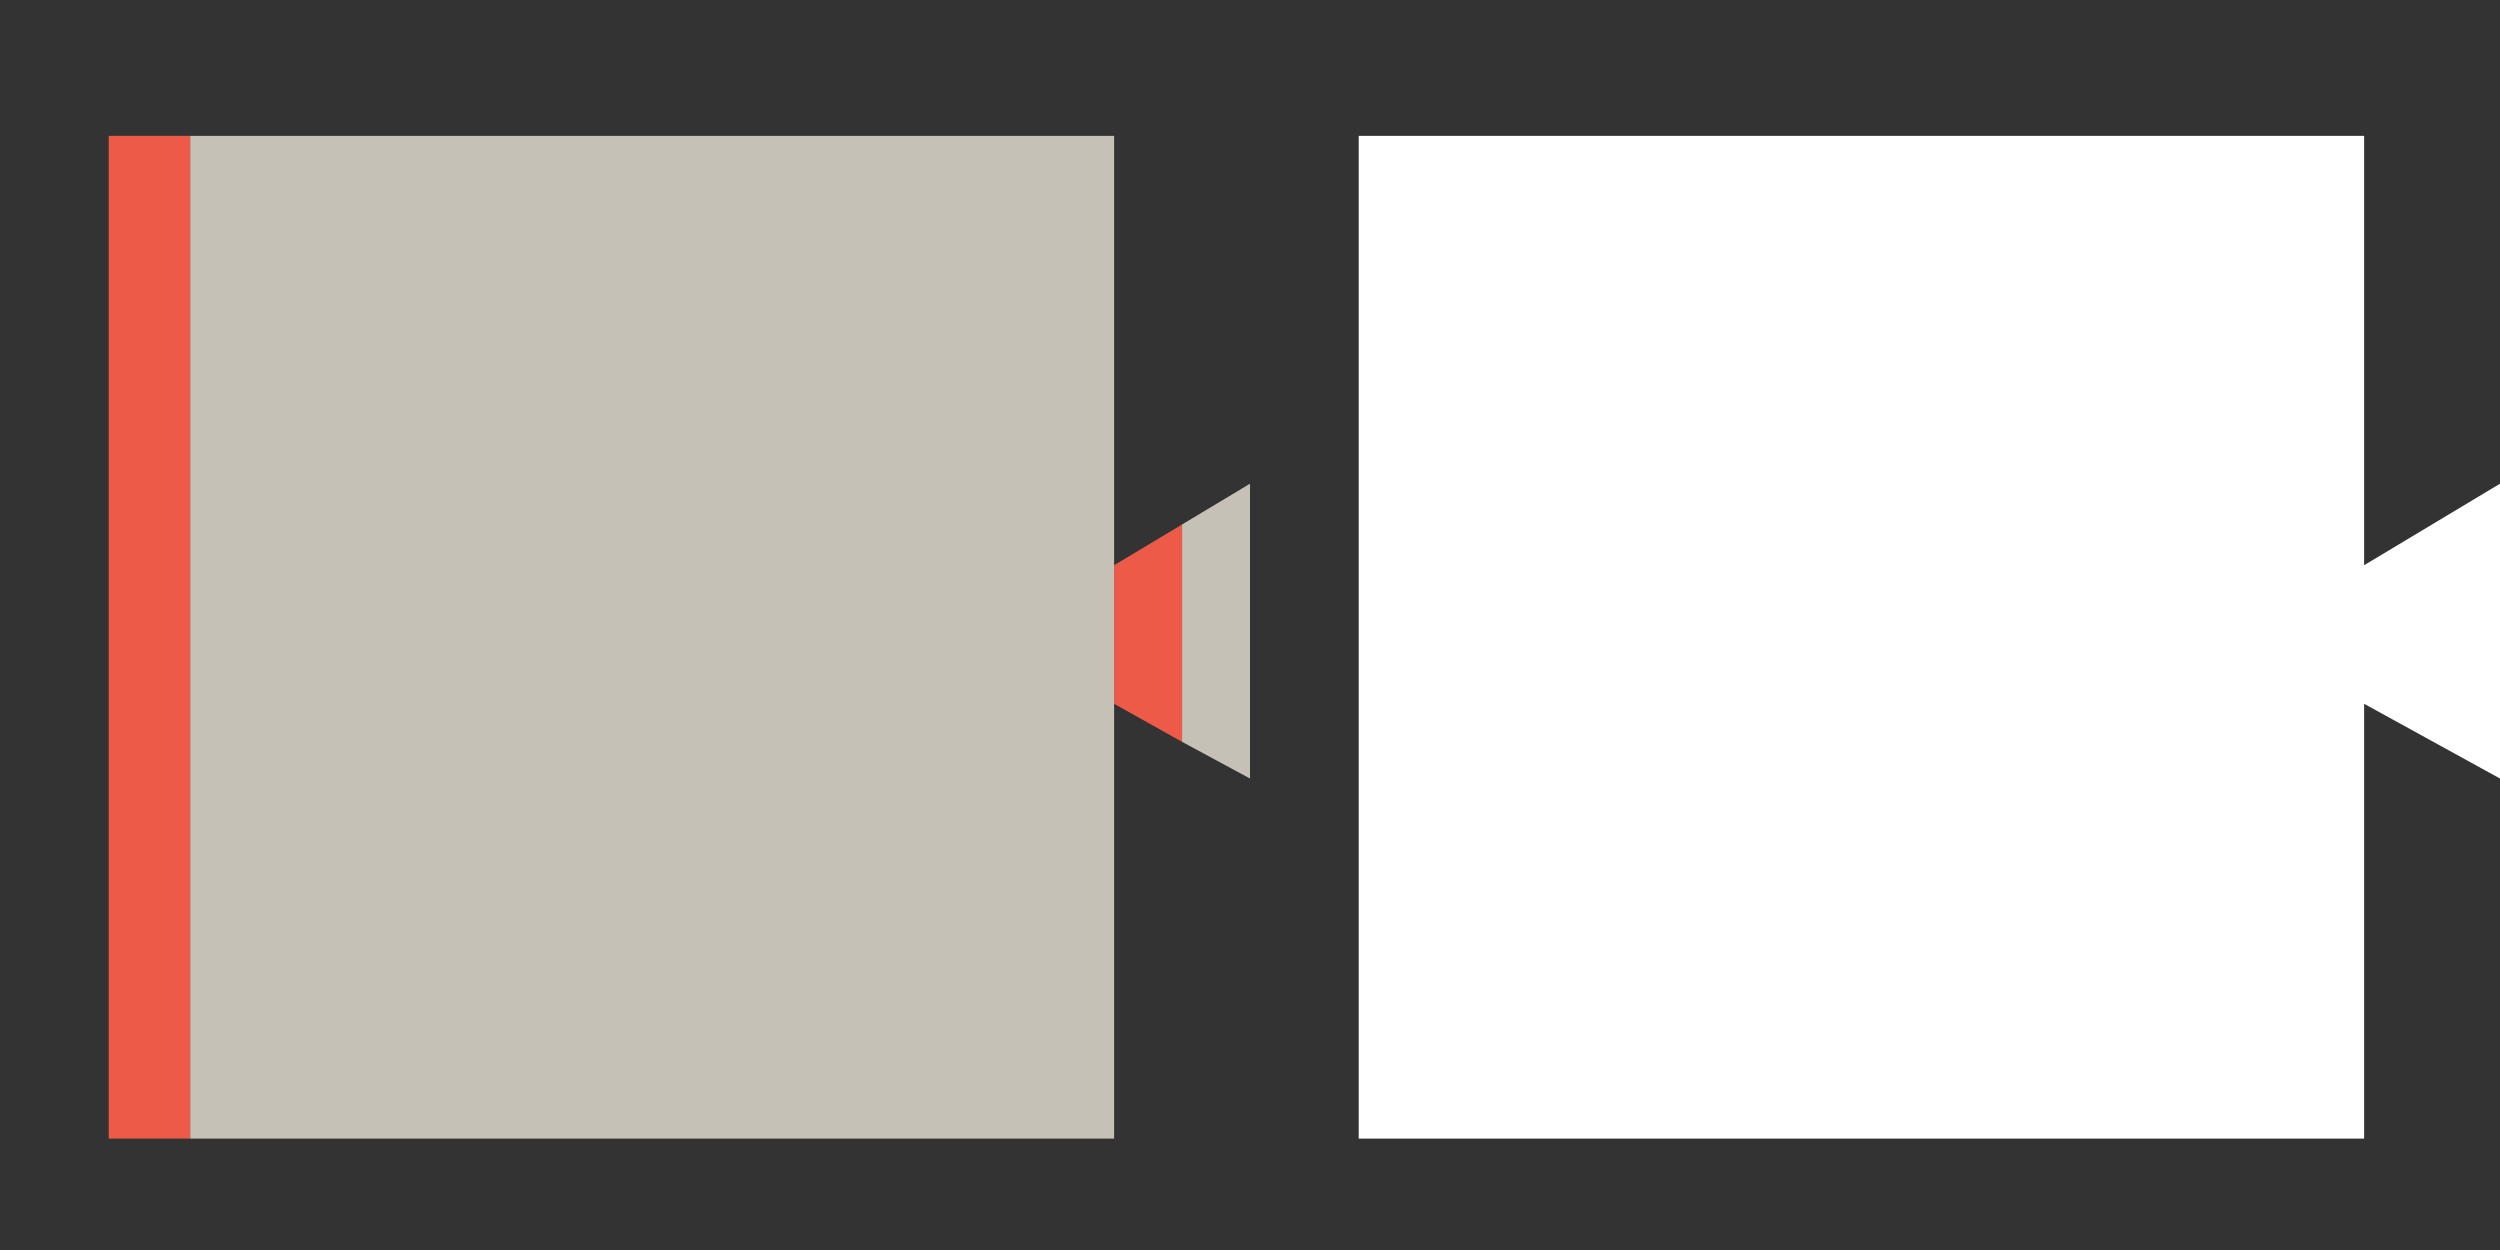 
<svg xmlns="http://www.w3.org/2000/svg" version="1.1" xmlns:xlink="http://www.w3.org/1999/xlink" preserveAspectRatio="none" x="0px" y="0px" width="92px" height="46px" viewBox="0 0 92 46">
<rect x="0" y="0" width="92" height="46" fill="#333333" stroke="none"/>
<defs>
<g id="Layer0_0_FILL">
<path fill="#FFFFFF" stroke="none" d="
M 92 28.65
L 92 17.8 87 20.8 87 5 50 5 50 41.9 87 41.9 87 25.9 92 28.65 Z"/>

<path fill="#EE5A48" stroke="none" d="
M 7 41.9
L 7 5 4 5 4 41.9 7 41.9
M 43.5 19.3
L 41 20.8 41 25.9 43.5 27.3 43.5 19.3 Z"/>

<path fill="#C6C1B6" stroke="none" d="
M 41 20.8
L 41 5 7 5 7 41.9 41 41.9 41 25.9 41 20.8
M 46 17.8
L 43.5 19.3 43.5 27.3 46 28.65 46 17.8 Z"/>
</g>
</defs>

<g transform="matrix( 1, 0, 0, 1, 0,0) ">
<use xlink:href="#Layer0_0_FILL"/>
</g>
</svg>
